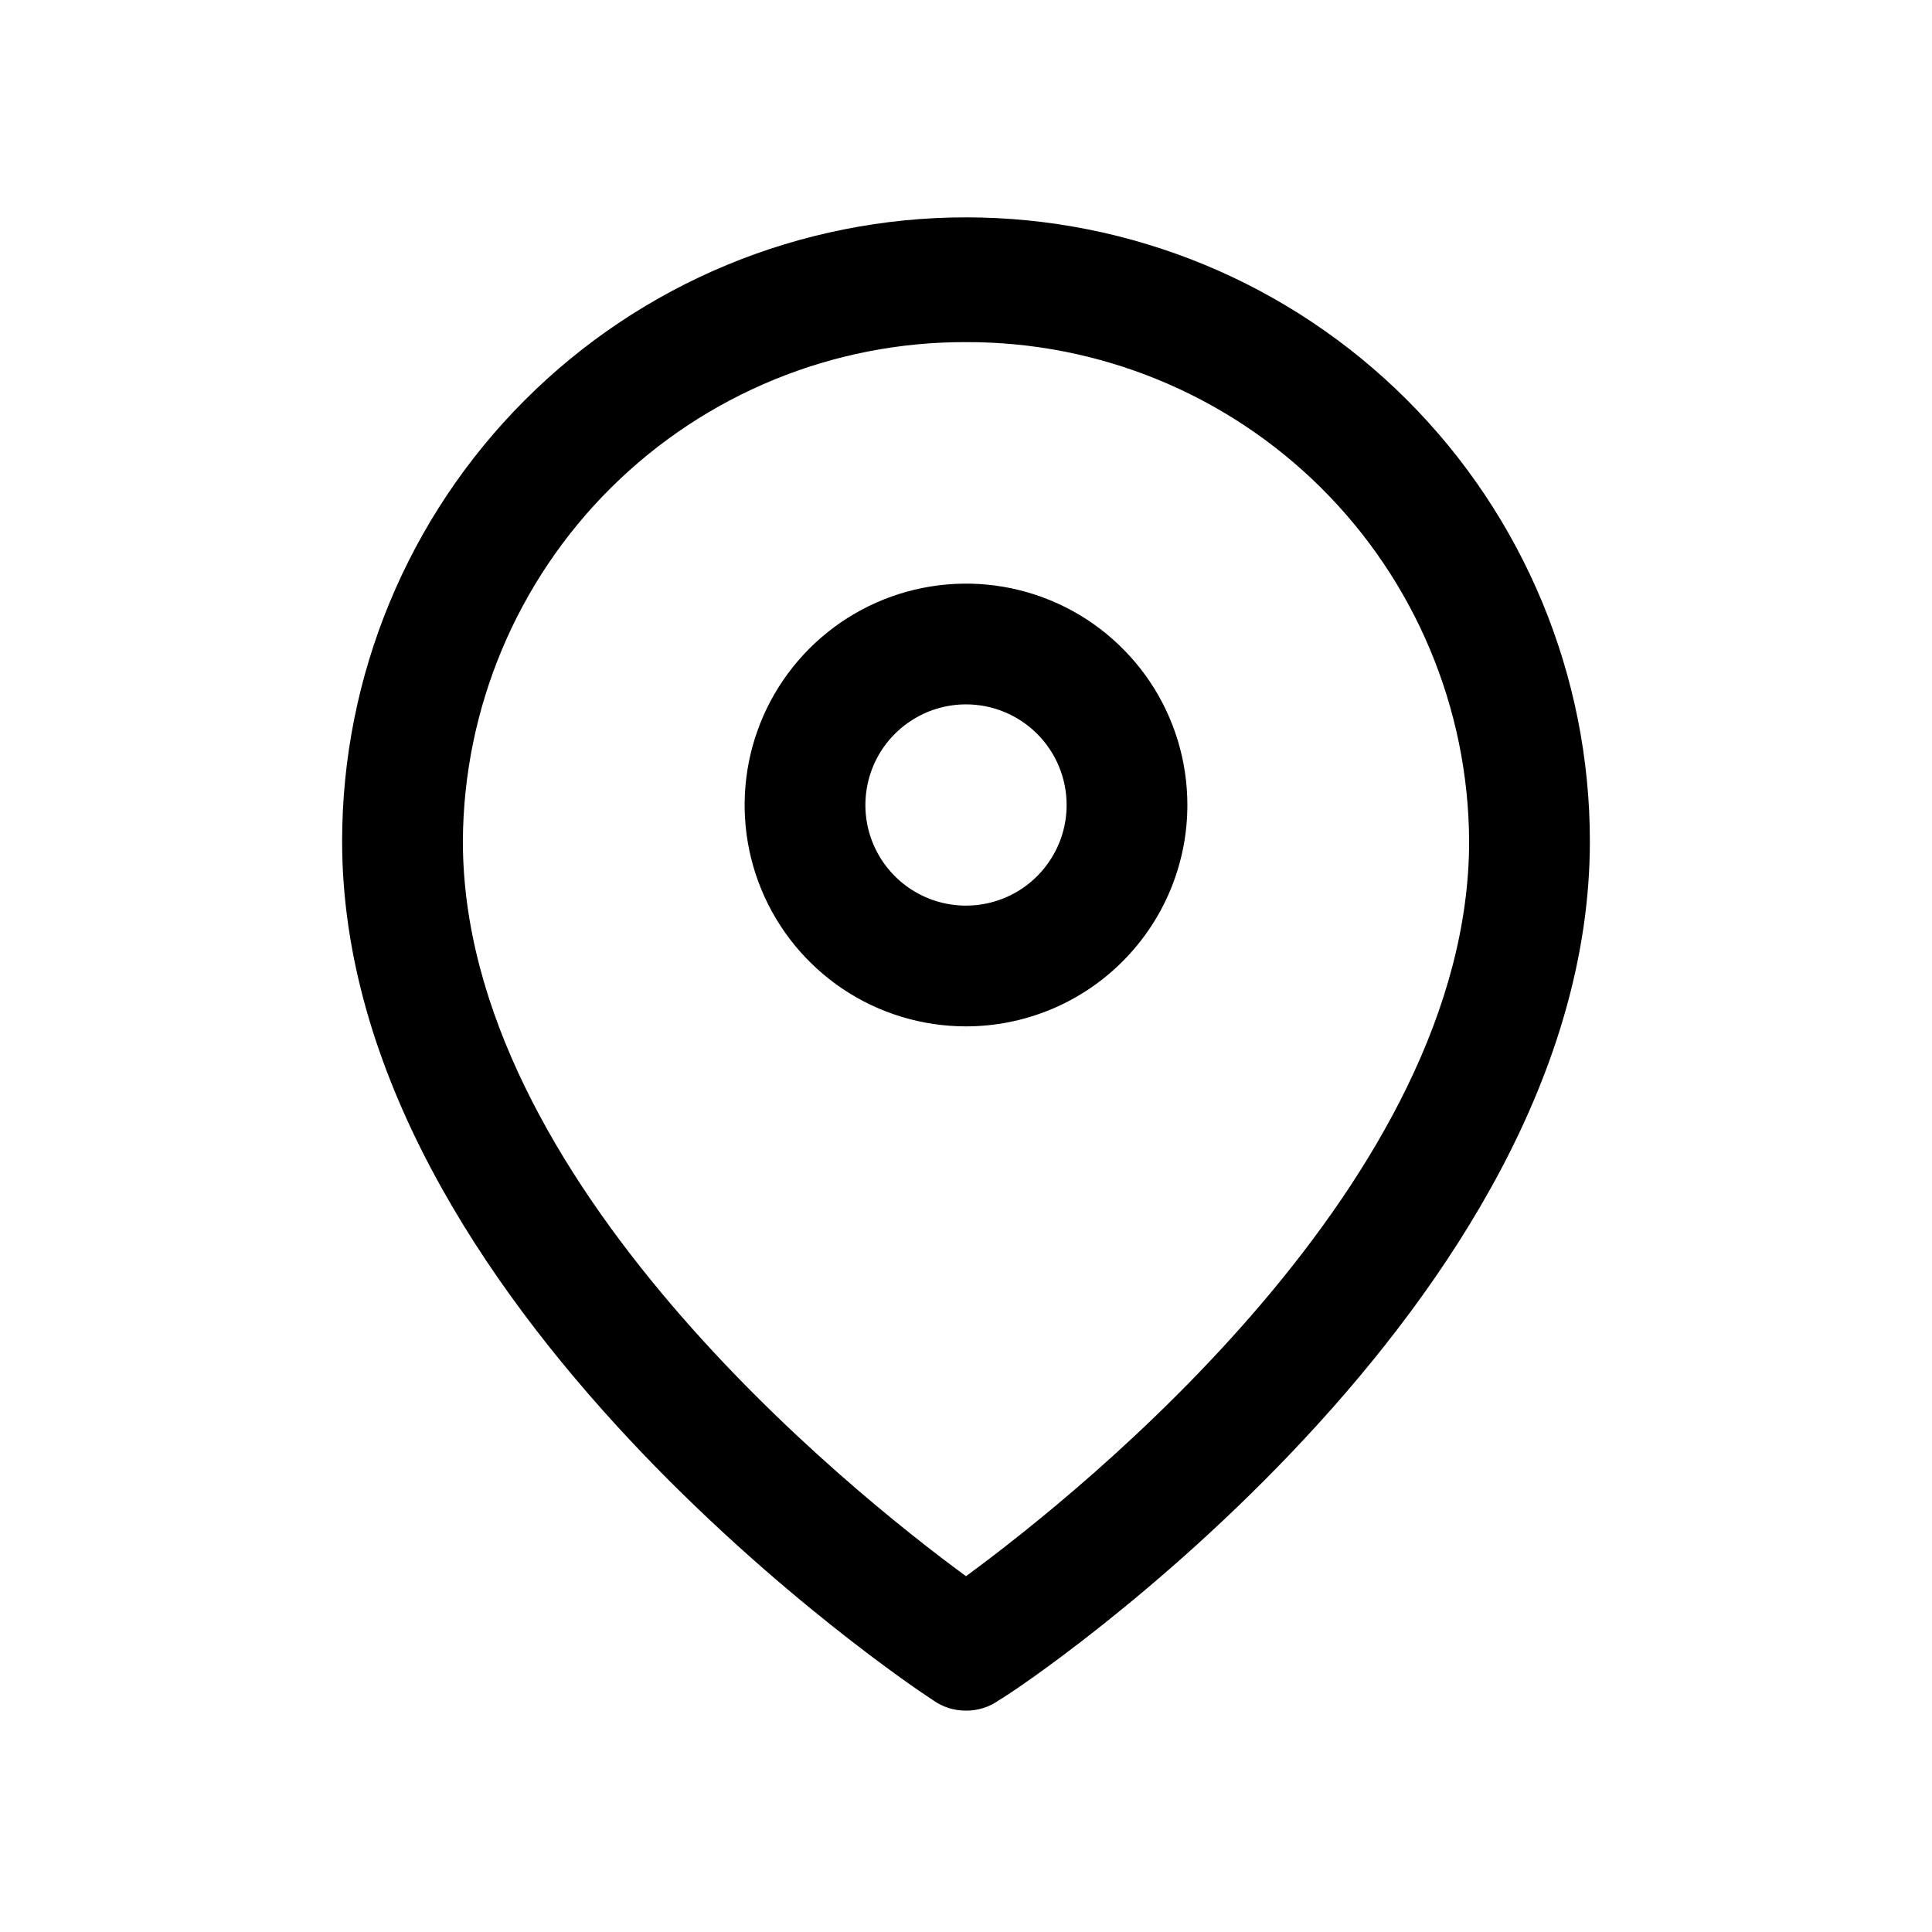 <svg viewBox="0 0 24 24" fill="none" xmlns="http://www.w3.org/2000/svg"><g id="SVGRepo_bgCarrier" stroke-width="0"></g><g id="SVGRepo_tracerCarrier" stroke-linecap="round" stroke-linejoin="round"></g><g id="SVGRepo_iconCarrier"> <path d="M12 21.25C11.853 21.251 11.709 21.206 11.59 21.12C11.29 20.93 4.25 16.2 4.25 10.45C4.25 8.395 5.067 6.423 6.52 4.97C7.973 3.516 9.945 2.7 12 2.7C14.055 2.7 16.027 3.516 17.48 4.97C18.933 6.423 19.75 8.395 19.75 10.45C19.75 16.2 12.75 20.93 12.41 21.12C12.291 21.206 12.147 21.251 12 21.25ZM12 4.25C10.349 4.245 8.764 4.895 7.592 6.057C6.421 7.219 5.758 8.799 5.75 10.45C5.75 14.66 10.54 18.51 12 19.58C13.46 18.51 18.25 14.66 18.25 10.45C18.242 8.799 17.579 7.219 16.408 6.057C15.236 4.895 13.651 4.245 12 4.25Z" fill="#000000"></path> <path d="M12 12.75C11.456 12.75 10.924 12.589 10.472 12.287C10.02 11.984 9.667 11.555 9.459 11.052C9.251 10.55 9.197 9.997 9.303 9.463C9.409 8.93 9.671 8.44 10.056 8.055C10.44 7.671 10.93 7.409 11.463 7.303C11.997 7.197 12.55 7.251 13.052 7.459C13.555 7.667 13.984 8.02 14.287 8.472C14.589 8.924 14.75 9.456 14.75 10C14.75 10.729 14.46 11.429 13.944 11.944C13.429 12.46 12.729 12.75 12 12.75ZM12 8.75C11.753 8.75 11.511 8.823 11.306 8.961C11.1 9.098 10.94 9.293 10.845 9.522C10.751 9.75 10.726 10.001 10.774 10.244C10.822 10.486 10.941 10.709 11.116 10.884C11.291 11.059 11.514 11.178 11.756 11.226C11.999 11.274 12.25 11.249 12.478 11.155C12.707 11.06 12.902 10.9 13.039 10.694C13.177 10.489 13.25 10.247 13.25 10C13.25 9.668 13.118 9.351 12.884 9.116C12.649 8.882 12.332 8.75 12 8.75Z" fill="#000000"></path> </g></svg>